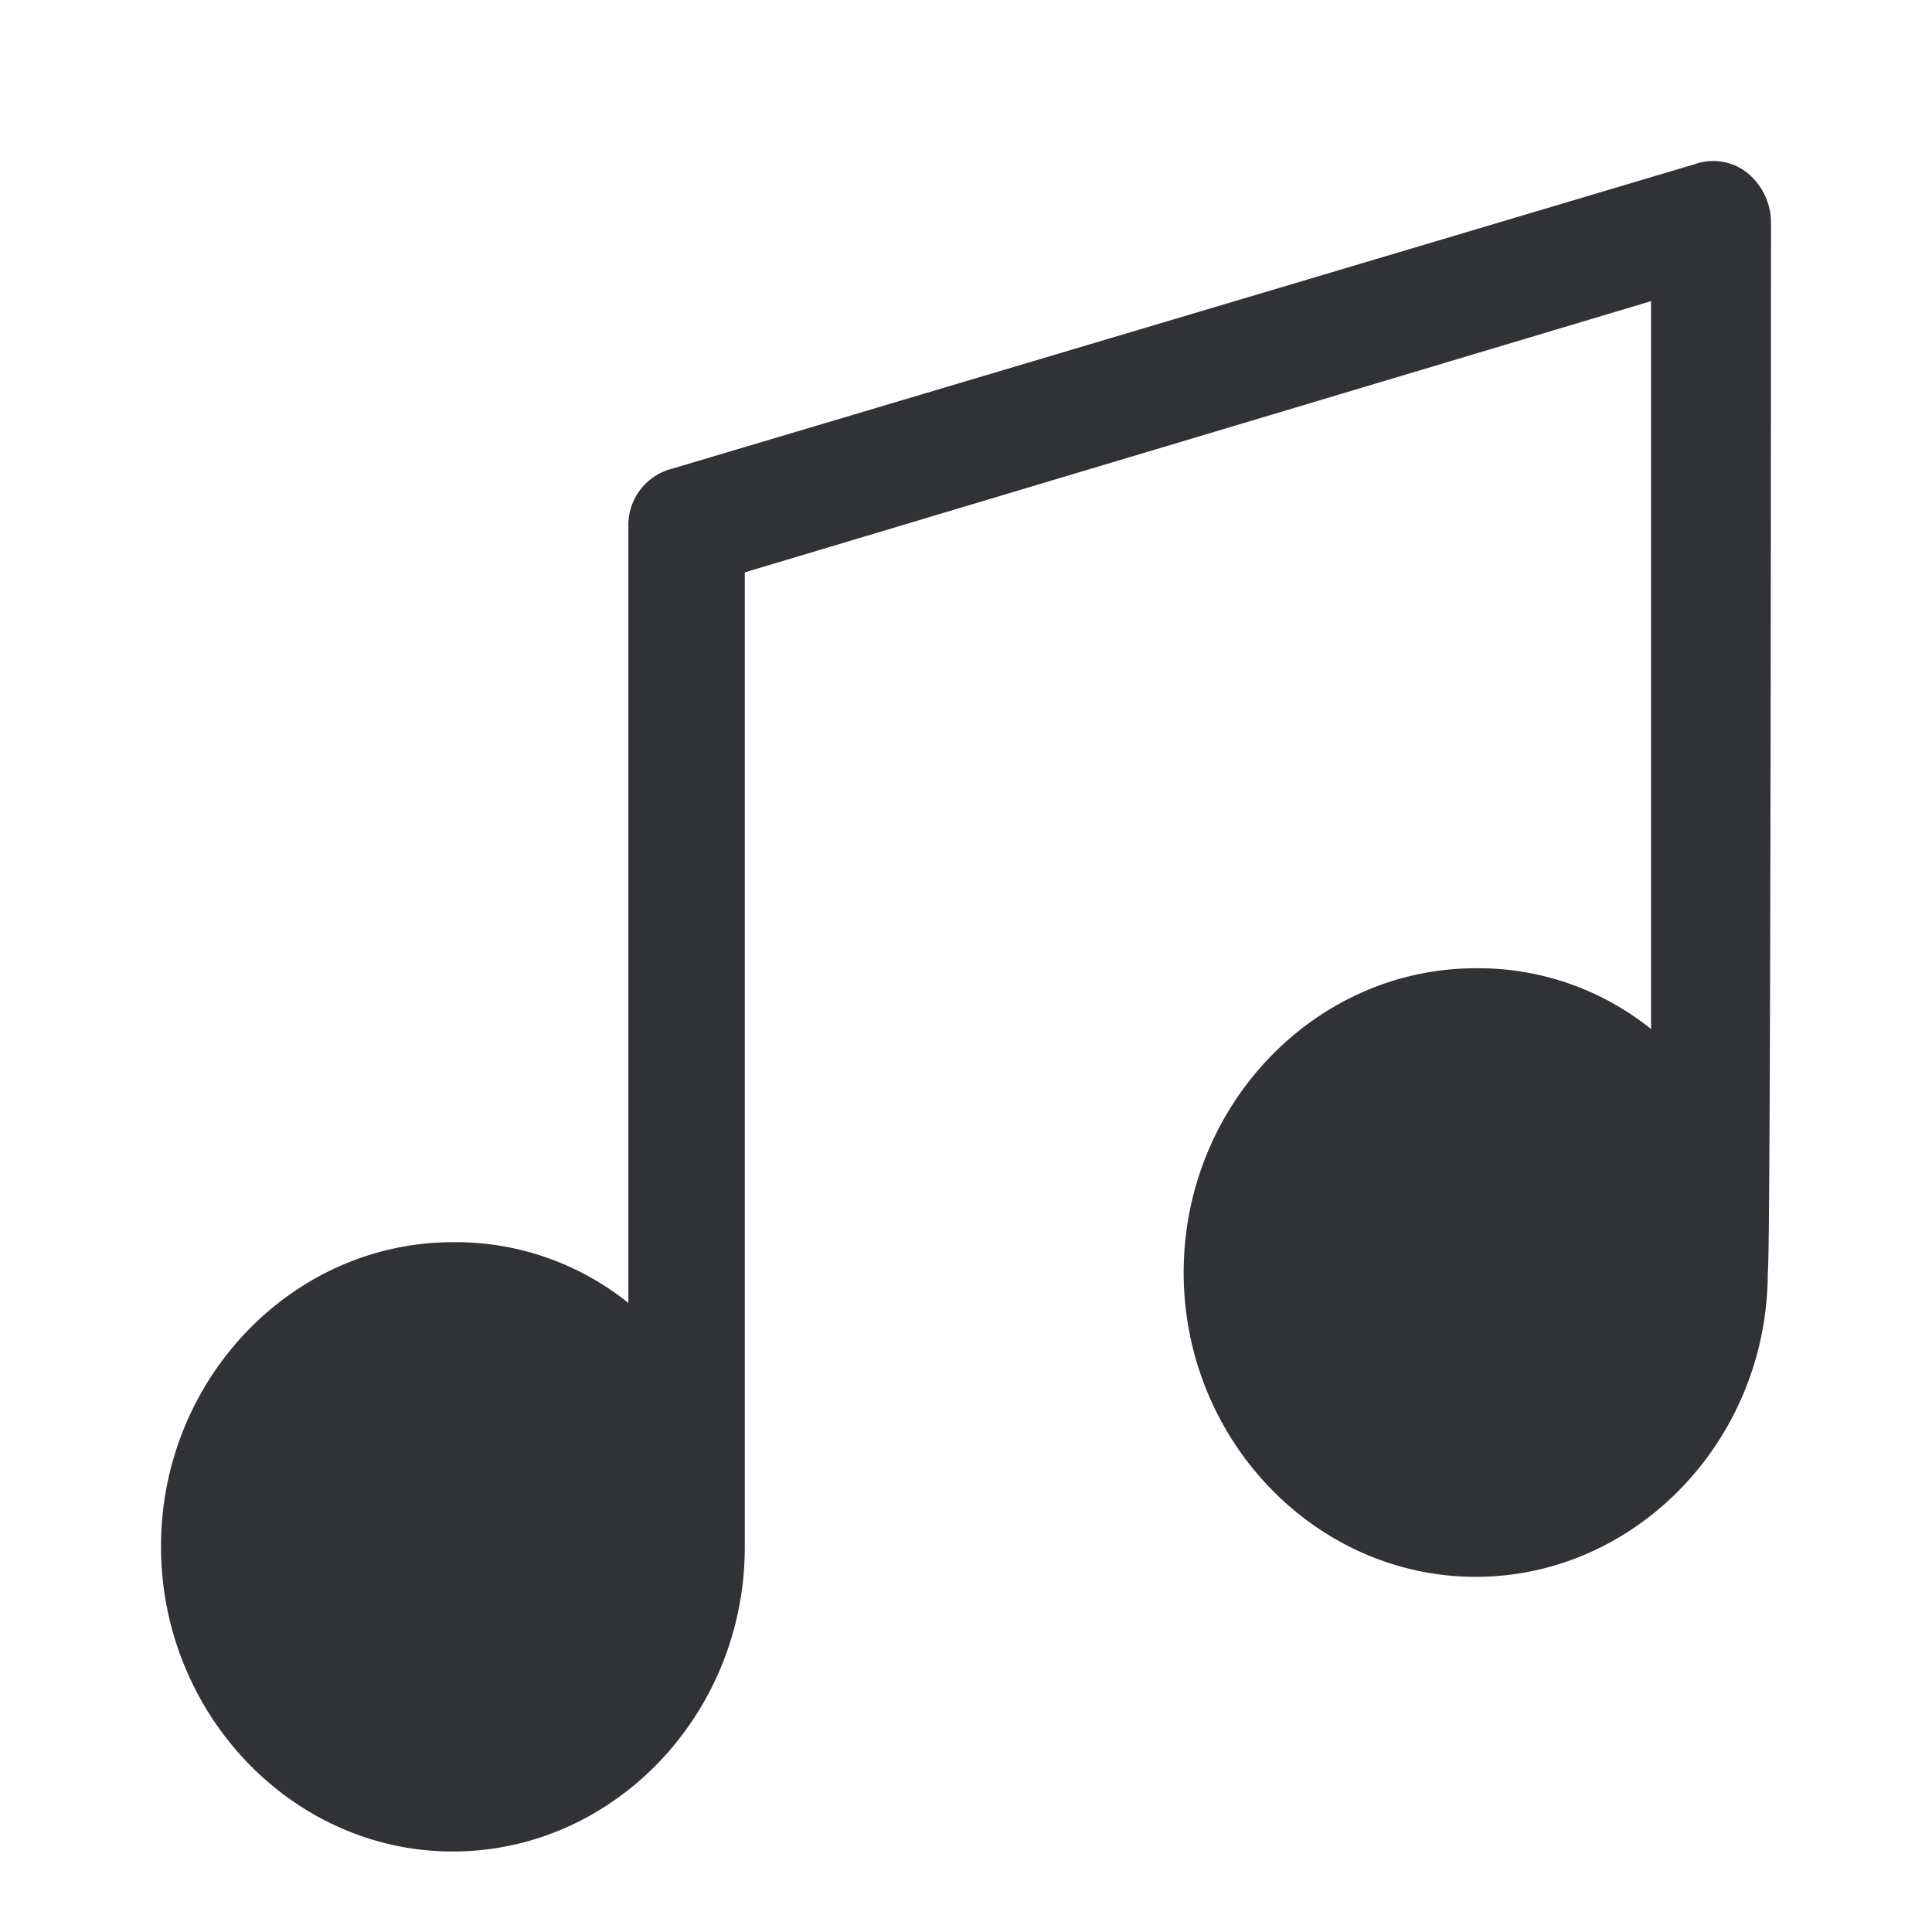 <svg width="24" height="24" xmlns="http://www.w3.org/2000/svg"><path d="M22 2.755a.8.8 0 0 0-.29-.604.68.68 0 0 0-.652-.113L8.35 5.822a.722.722 0 0 0-.544.718v9.646a3.42 3.42 0 0 0-2.178-.755C3.63 15.43 2 17.134 2 19.21S3.627 23 5.624 23s3.628-1.703 3.628-3.78V7.11L20.51 3.741v9.042a3.42 3.42 0 0 0-2.178-.755c-1.997 0-3.628 1.703-3.628 3.78s1.635 3.78 3.628 3.78 3.628-1.703 3.628-3.78C22 15.771 22 2.755 22 2.755Z" fill="#313235" fill-rule="nonzero"/></svg>
